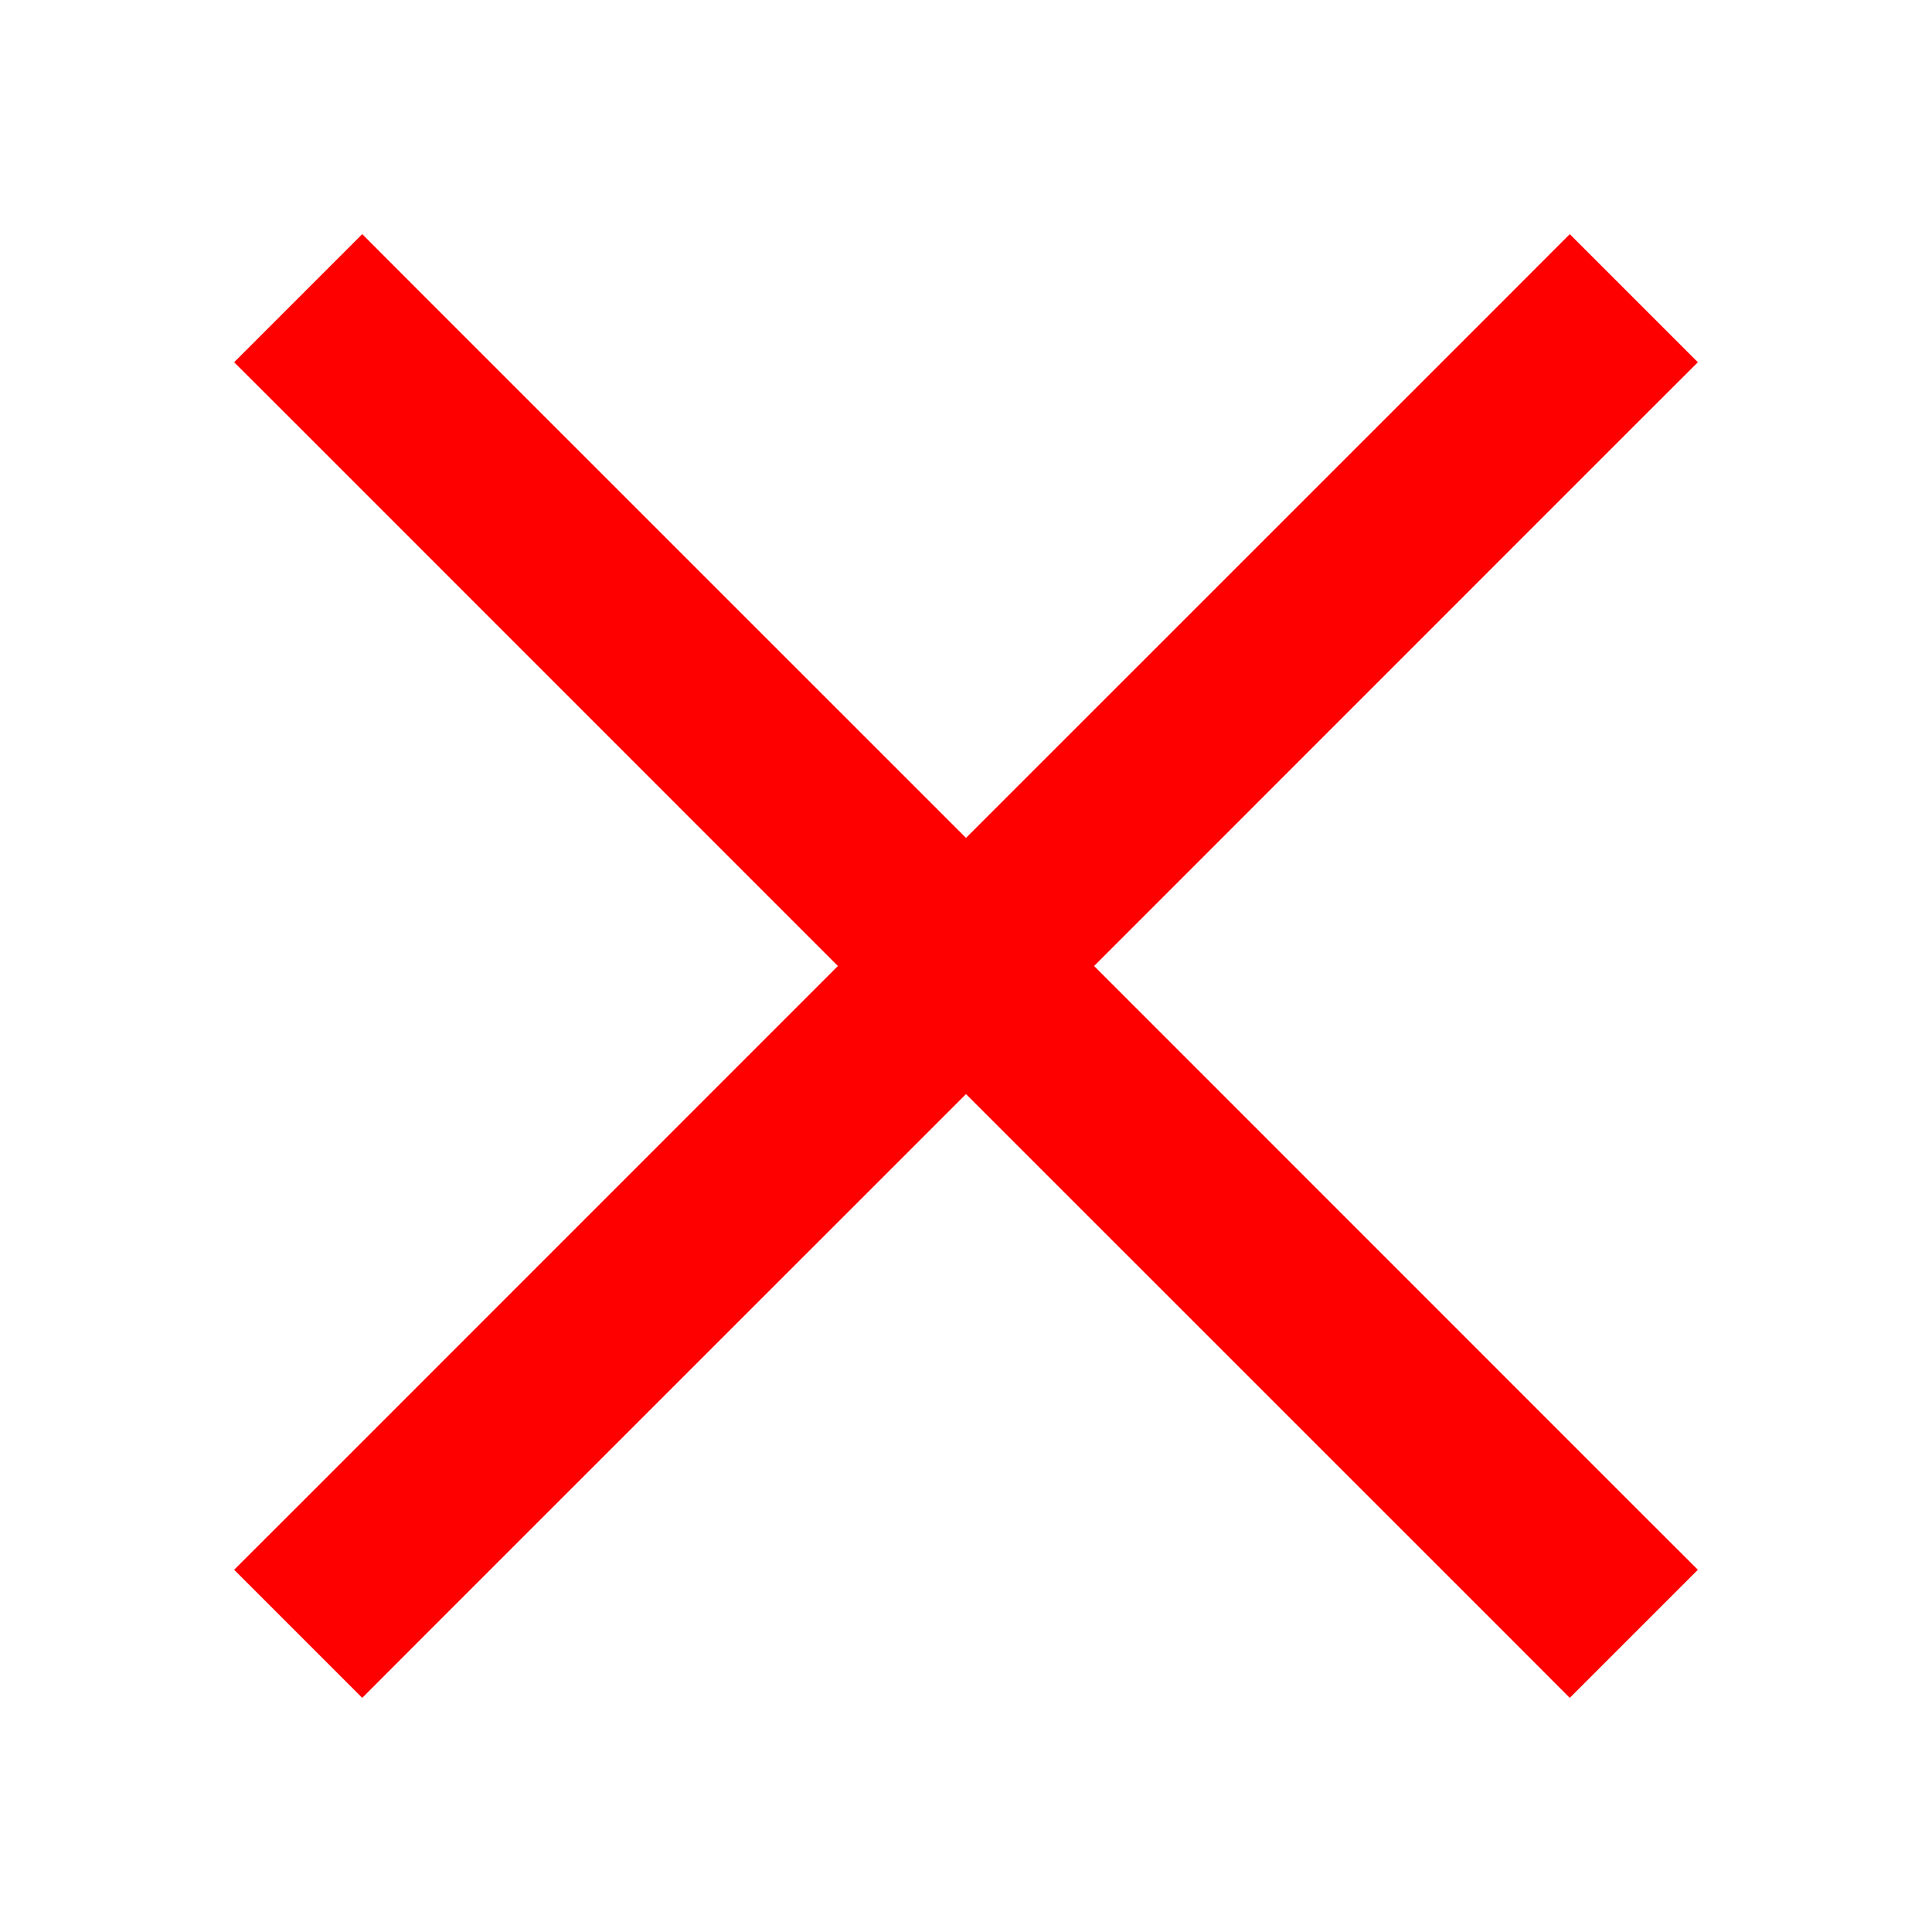 <svg xmlns="http://www.w3.org/2000/svg" height="16" stroke-linejoin="round" viewBox="0 0 16 16" width="16"
    style="color: currentcolor;">
    <path fill-rule="evenodd" clip-rule="evenodd"
        d="M12.47 13.53L13 14.061L14.061 13L13.53 12.47L9.061 8L13.53 3.53L14.061 3L13 1.939L12.47 2.47L8 6.939L3.53 2.47L3 1.939L1.939 3L2.47 3.53L6.939 8L2.47 12.47L1.939 13L3 14.061L3.53 13.53L8 9.061L12.47 13.53Z"
        fill="red"></path>
</svg>